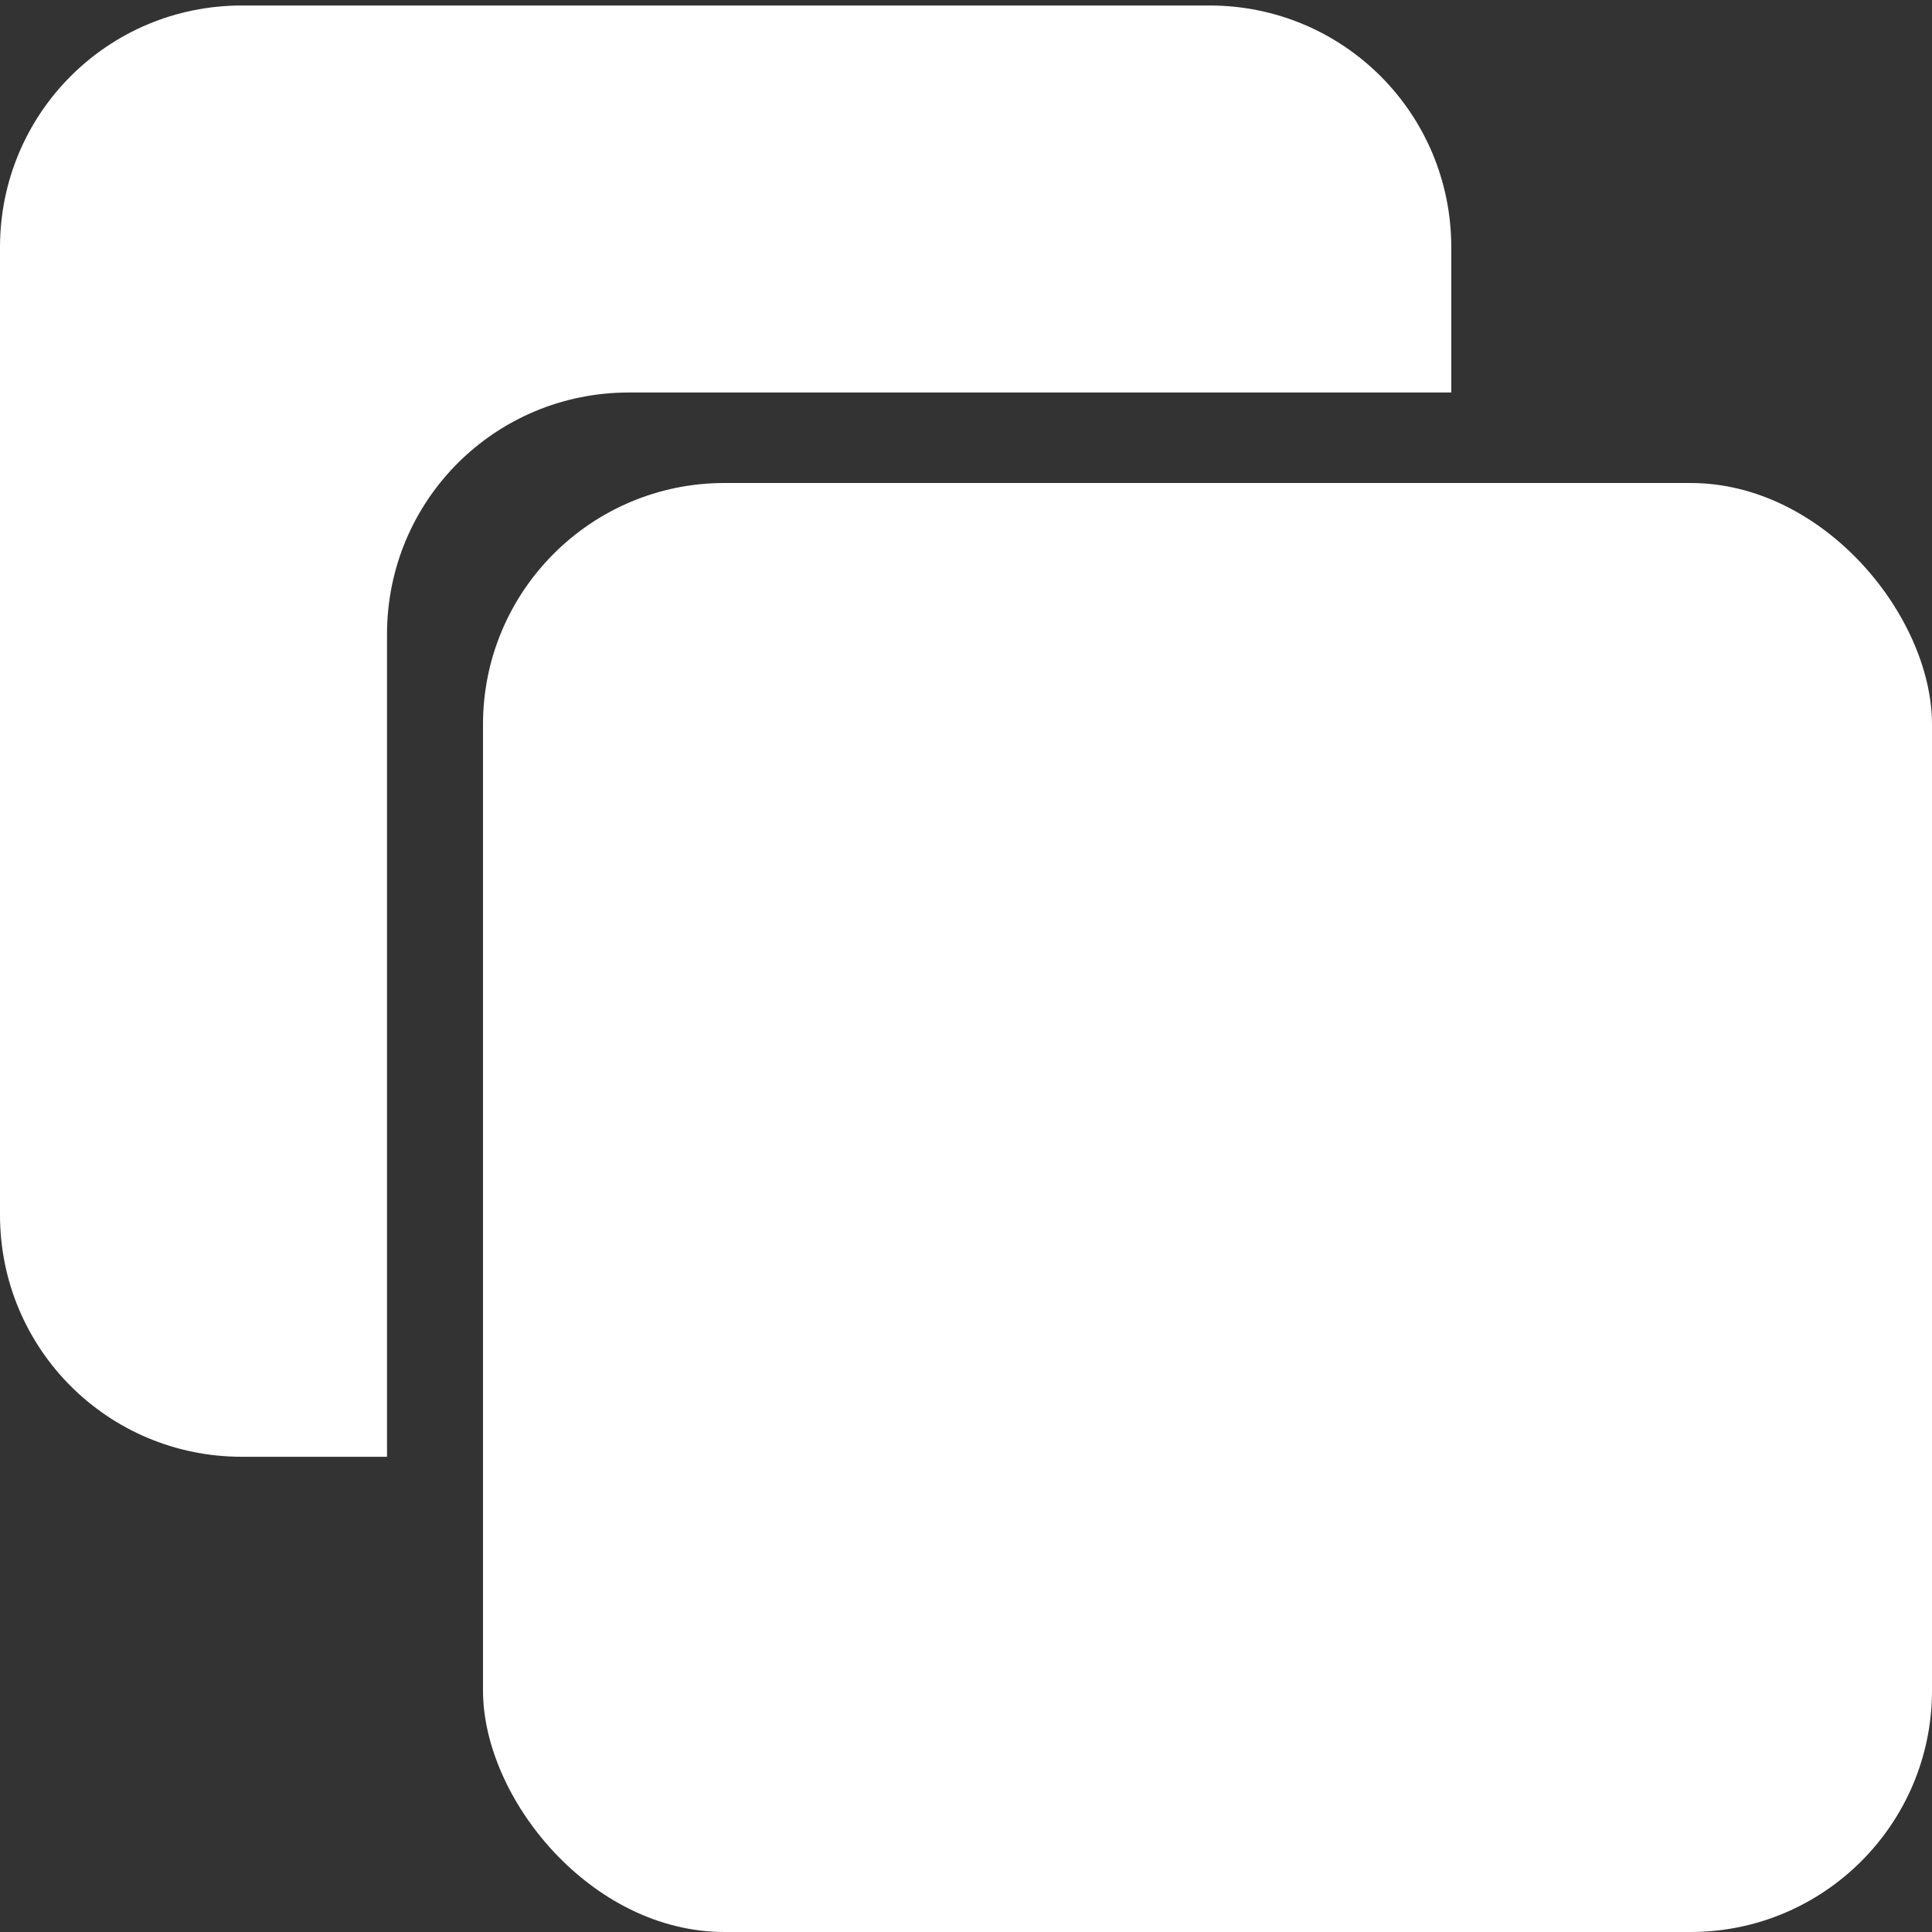 <?xml version="1.0" encoding="UTF-8" standalone="no"?>
<!-- Created with Inkscape (http://www.inkscape.org/) -->

<svg
   xmlns:dc="http://purl.org/dc/elements/1.1/"
   xmlns:cc="http://creativecommons.org/ns#"
   xmlns:rdf="http://www.w3.org/1999/02/22-rdf-syntax-ns#"
   xmlns:svg="http://www.w3.org/2000/svg"
   xmlns="http://www.w3.org/2000/svg"
   xmlns:sodipodi="http://sodipodi.sourceforge.net/DTD/sodipodi-0.dtd"
   xmlns:inkscape="http://www.inkscape.org/namespaces/inkscape"
   width="400"
   height="400"
   viewBox="0 0 105.833 105.833"
   version="1.1"
   id="svg8"
   inkscape:version="0.92.1 r15371"
   sodipodi:docname="duplicate.svg">
  <rect x="0" y="0" width="105.833" height="105.833" fill="#333333" stroke="none"/>
  <title
     id="title3696">Duplicate</title>
  <defs
     id="defs2" />
  <sodipodi:namedview
     id="base"
     pagecolor="#ffffff"
     bordercolor="#666666"
     borderopacity="1.0"
     inkscape:pageopacity="0.0"
     inkscape:pageshadow="2"
     inkscape:zoom="0.7"
     inkscape:cx="-4.5590602"
     inkscape:cy="376.87022"
     inkscape:document-units="px"
     inkscape:current-layer="layer1"
     showgrid="false"
     inkscape:pagecheckerboard="true"
     units="px"
     showborder="true"
     inkscape:window-width="1920"
     inkscape:window-height="1057"
     inkscape:window-x="1912"
     inkscape:window-y="-8"
     inkscape:window-maximized="1"
     fit-margin-top="0"
     fit-margin-left="0"
     fit-margin-right="0"
     fit-margin-bottom="0" />
  <g
     inkscape:label="Ebene 1"
     inkscape:groupmode="layer"
     id="layer1"
     style="display:inline;opacity:0.998"
     transform="translate(0,-191.167)">
    <path
       style="fill:#ffffff;stroke-width:1"
       d="m 50,722.52 c -27.7,0 -50,22.3 -50,50 v 200 c 0,27.7 22.3,50 50,50 H 80 V 852.52 c 0,-27.7 22.3,-50 50,-50 h 170 v -30 c 0,-27.7 -22.3,-50 -50,-50 z"
       transform="scale(0.265)"
       id="rect14"
       inkscape:connector-curvature="0" />
    <rect
       style="fill:#ffffff;stroke-width:0.265"
       id="rect16"
       width="79.375"
       height="79.375"
       x="26.458"
       y="217.625"
       rx="13.229"
       ry="13.229" />
  </g>
</svg>
